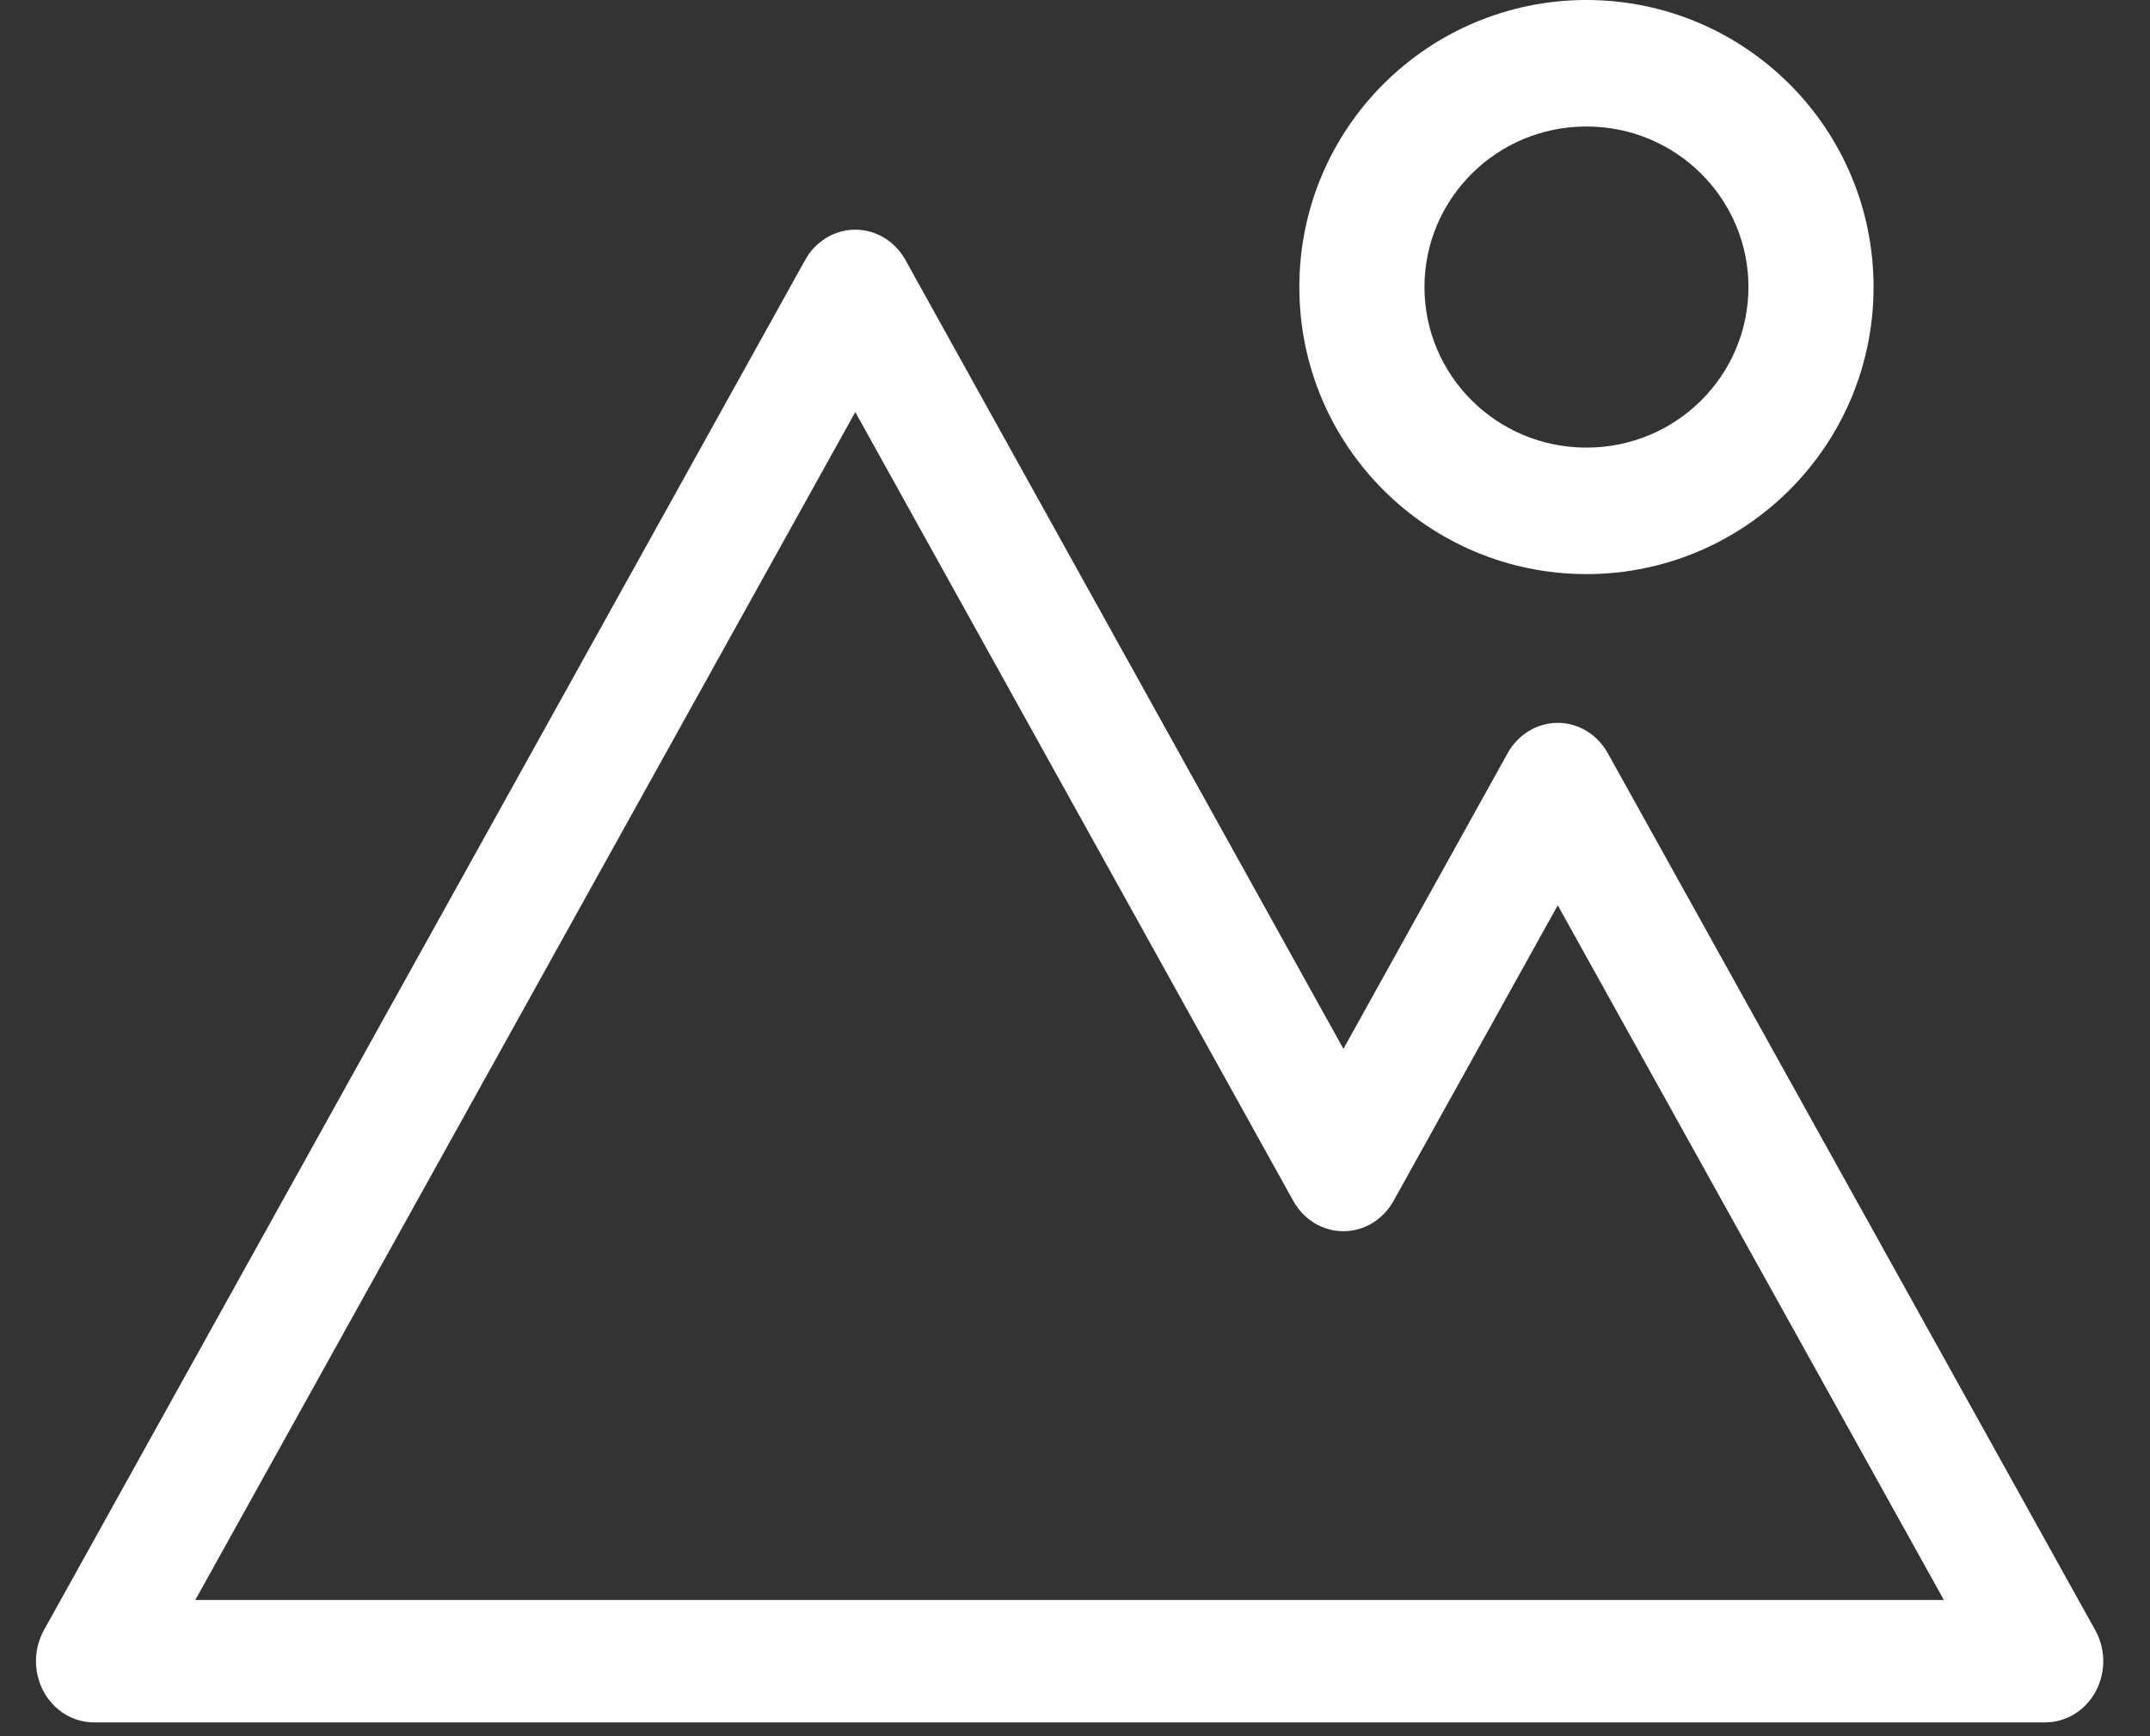 <svg viewBox="0 0 26 21" fill="none" xmlns="http://www.w3.org/2000/svg">
<rect x="0" y="0" width="26" height="21" fill="#333333" stroke="none"/>
<path fill-rule="evenodd" clip-rule="evenodd" d="M10.343 2.778C10.592 2.778 10.823 2.917 10.949 3.144L16.246 12.686L18.232 9.11C18.358 8.883 18.588 8.744 18.837 8.743C19.087 8.743 19.317 8.883 19.443 9.11L25.338 19.718C25.466 19.947 25.467 20.23 25.342 20.461C25.217 20.691 24.984 20.833 24.732 20.833H1.137C0.885 20.833 0.653 20.691 0.528 20.461C0.403 20.231 0.404 19.947 0.531 19.718L9.737 3.144C9.863 2.917 10.094 2.778 10.343 2.778ZM2.362 19.352H23.507L18.838 10.95L16.852 14.526C16.726 14.753 16.495 14.892 16.246 14.892C15.996 14.892 15.766 14.753 15.64 14.526L10.343 4.984L2.362 19.352Z" fill="white"/>
<path fill-rule="evenodd" clip-rule="evenodd" d="M19.185 1.53C18.093 1.53 17.226 2.41 17.226 3.472C17.226 4.535 18.093 5.414 19.185 5.414C20.277 5.414 21.144 4.535 21.144 3.472C21.144 2.41 20.277 1.53 19.185 1.53ZM15.713 3.472C15.713 1.544 17.277 0 19.185 0C21.092 0 22.657 1.544 22.657 3.472C22.657 5.4 21.092 6.944 19.185 6.944C17.277 6.944 15.713 5.4 15.713 3.472Z" fill="white"/>
</svg>
